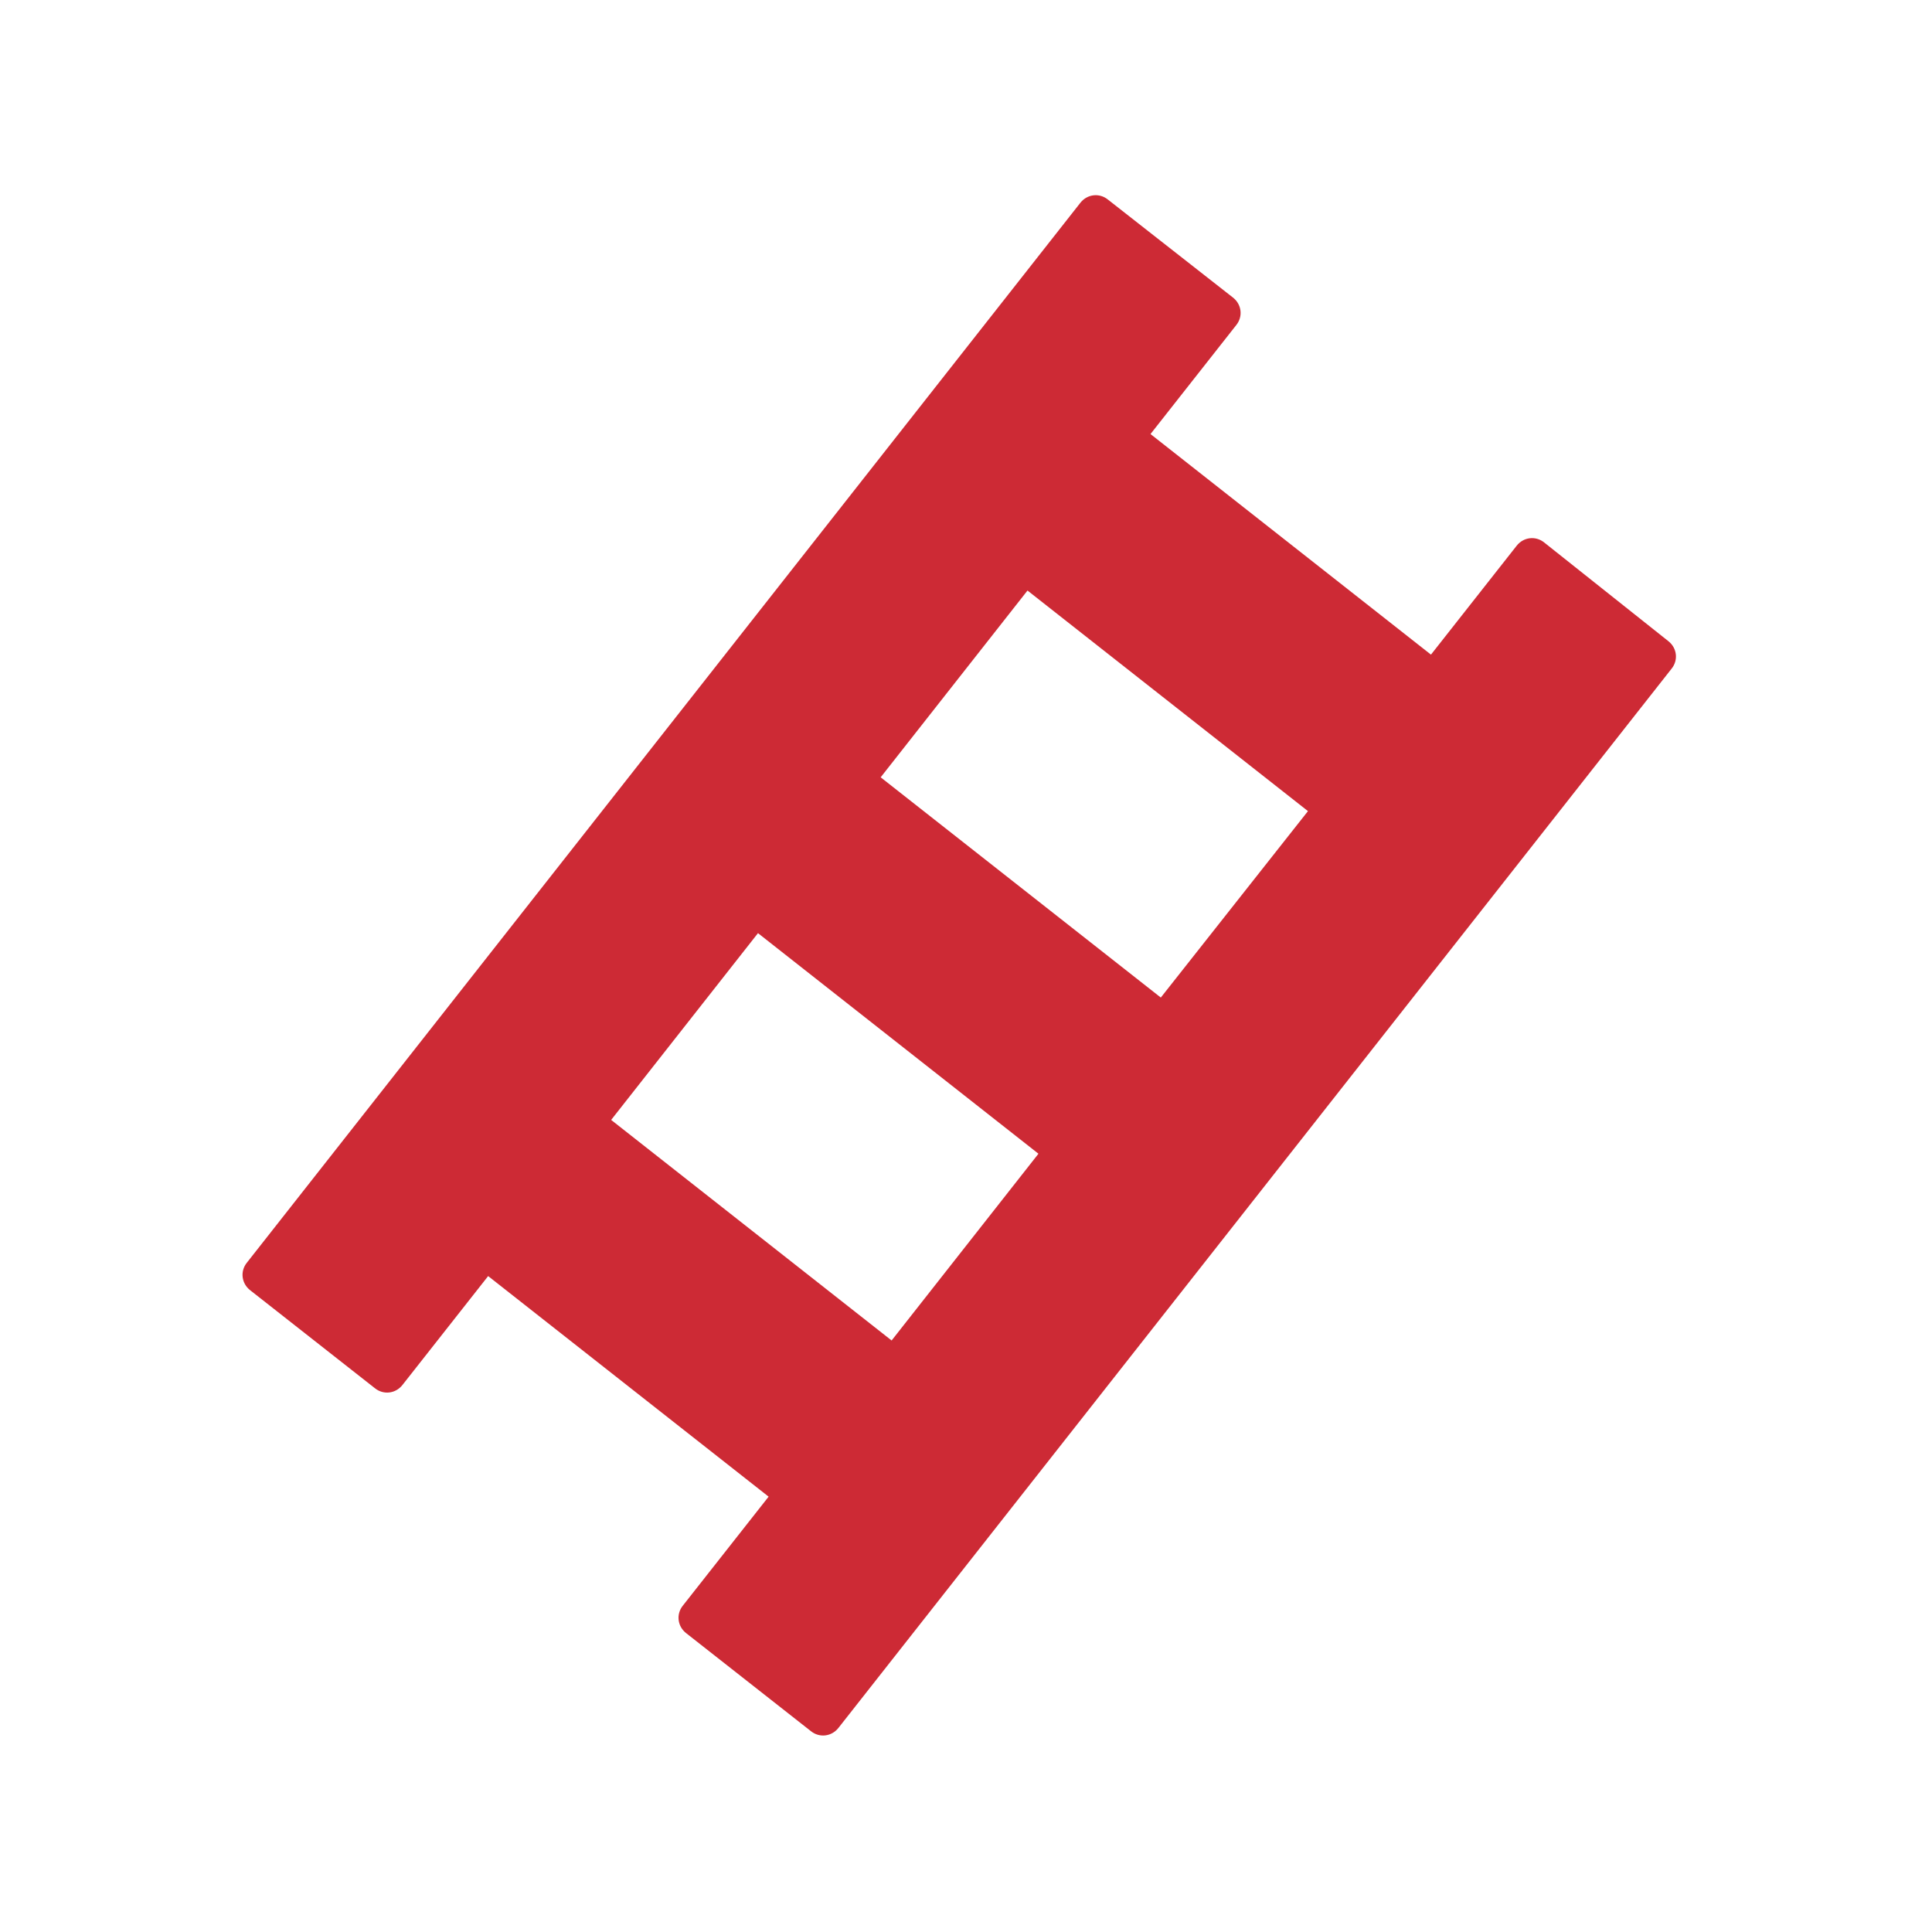 <?xml version="1.0" encoding="utf-8"?>
<!-- Generator: Adobe Illustrator 23.1.1, SVG Export Plug-In . SVG Version: 6.00 Build 0)  -->
<svg version="1.1" id="Layer_1" xmlns="http://www.w3.org/2000/svg" xmlns:xlink="http://www.w3.org/1999/xlink" x="0px" y="0px"
	 viewBox="0 0 60 60" style="enable-background:new 0 0 60 60;" xml:space="preserve">
<style type="text/css">
	.st0{fill:#A92029;}
	.st1{fill:#CD2A35;}
	.st2{fill:#FFFFFF;}
</style>
<path class="st1" d="M47.96,16.85c-0.27-0.22-0.65-0.17-0.86,0.1l-2.66,3.38l-8.71-6.85l2.66-3.38c0.22-0.27,0.17-0.65-0.1-0.86
	L34.41,6.2c-0.27-0.22-0.65-0.17-0.86,0.1L7.67,39.21c-0.22,0.27-0.17,0.65,0.1,0.86l3.87,3.04c0.27,0.22,0.65,0.17,0.86-0.1
	l2.66-3.38l8.71,6.85l-2.66,3.38c-0.22,0.27-0.17,0.65,0.1,0.86l3.87,3.04c0.27,0.22,0.65,0.17,0.86-0.1l25.87-32.89
	c0.22-0.27,0.17-0.65-0.1-0.86L47.96,16.85z M27.69,41.63l-8.71-6.85l4.56-5.8l8.71,6.85L27.69,41.63z M36.05,30.98l-8.7-6.84
	l4.56-5.8l8.71,6.85L36.05,30.98z"/>
</svg>
